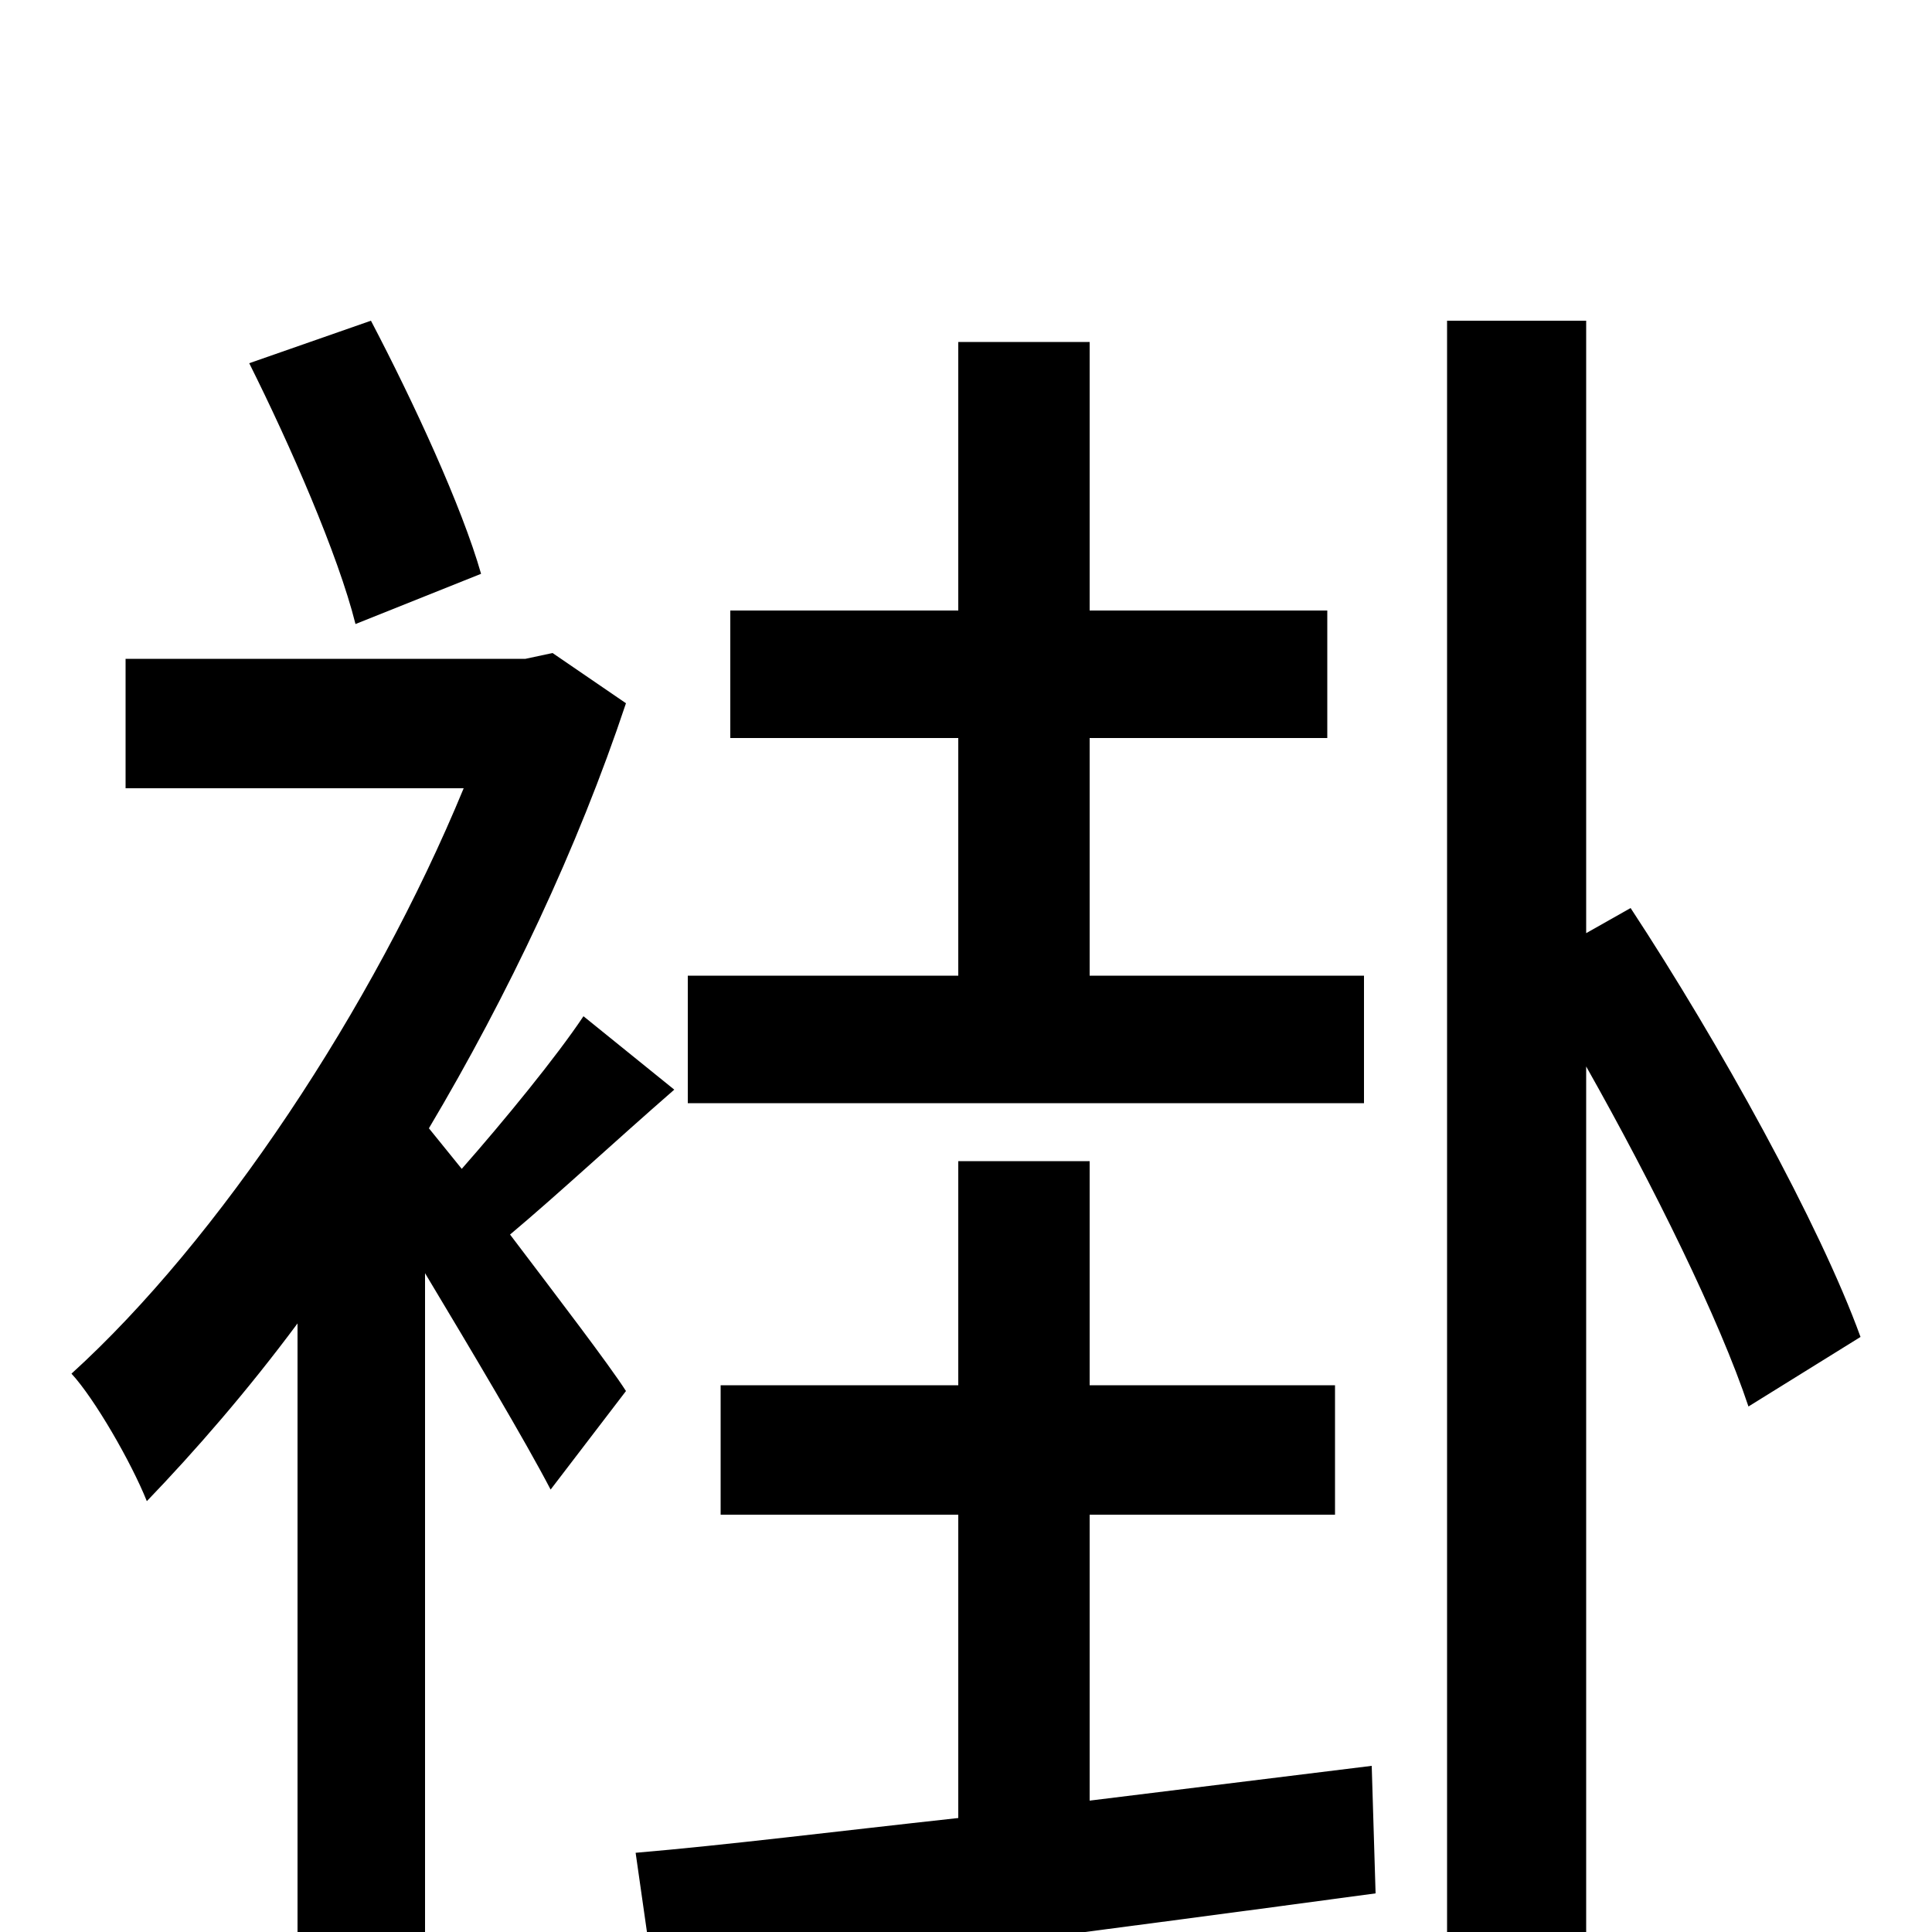 <svg xmlns="http://www.w3.org/2000/svg" viewBox="0 -1000 1000 1000">
	<path fill="#000000" d="M706 -495H564V-618H687V-684H564V-823H496V-684H378V-618H496V-495H356V-429H706ZM249 -703C239 -738 214 -792 192 -834L129 -812C150 -770 175 -713 184 -677ZM302 -474C288 -453 261 -420 239 -395L222 -416C263 -485 299 -561 324 -636L286 -662L272 -659H65V-592H240C193 -478 113 -358 37 -289C49 -276 68 -243 76 -223C101 -249 128 -280 154 -315V76H220V-341C244 -301 272 -254 285 -229L324 -280C315 -294 289 -328 264 -361C289 -382 318 -409 349 -436ZM564 -68V-216H691V-283H564V-399H496V-283H373V-216H496V-59C432 -52 376 -45 329 -41L339 29C439 16 579 -2 712 -20L710 -86ZM963 -308C942 -366 890 -460 844 -530L821 -517V-834H749V75H821V-448C856 -386 890 -317 905 -272Z"/>
</svg>
